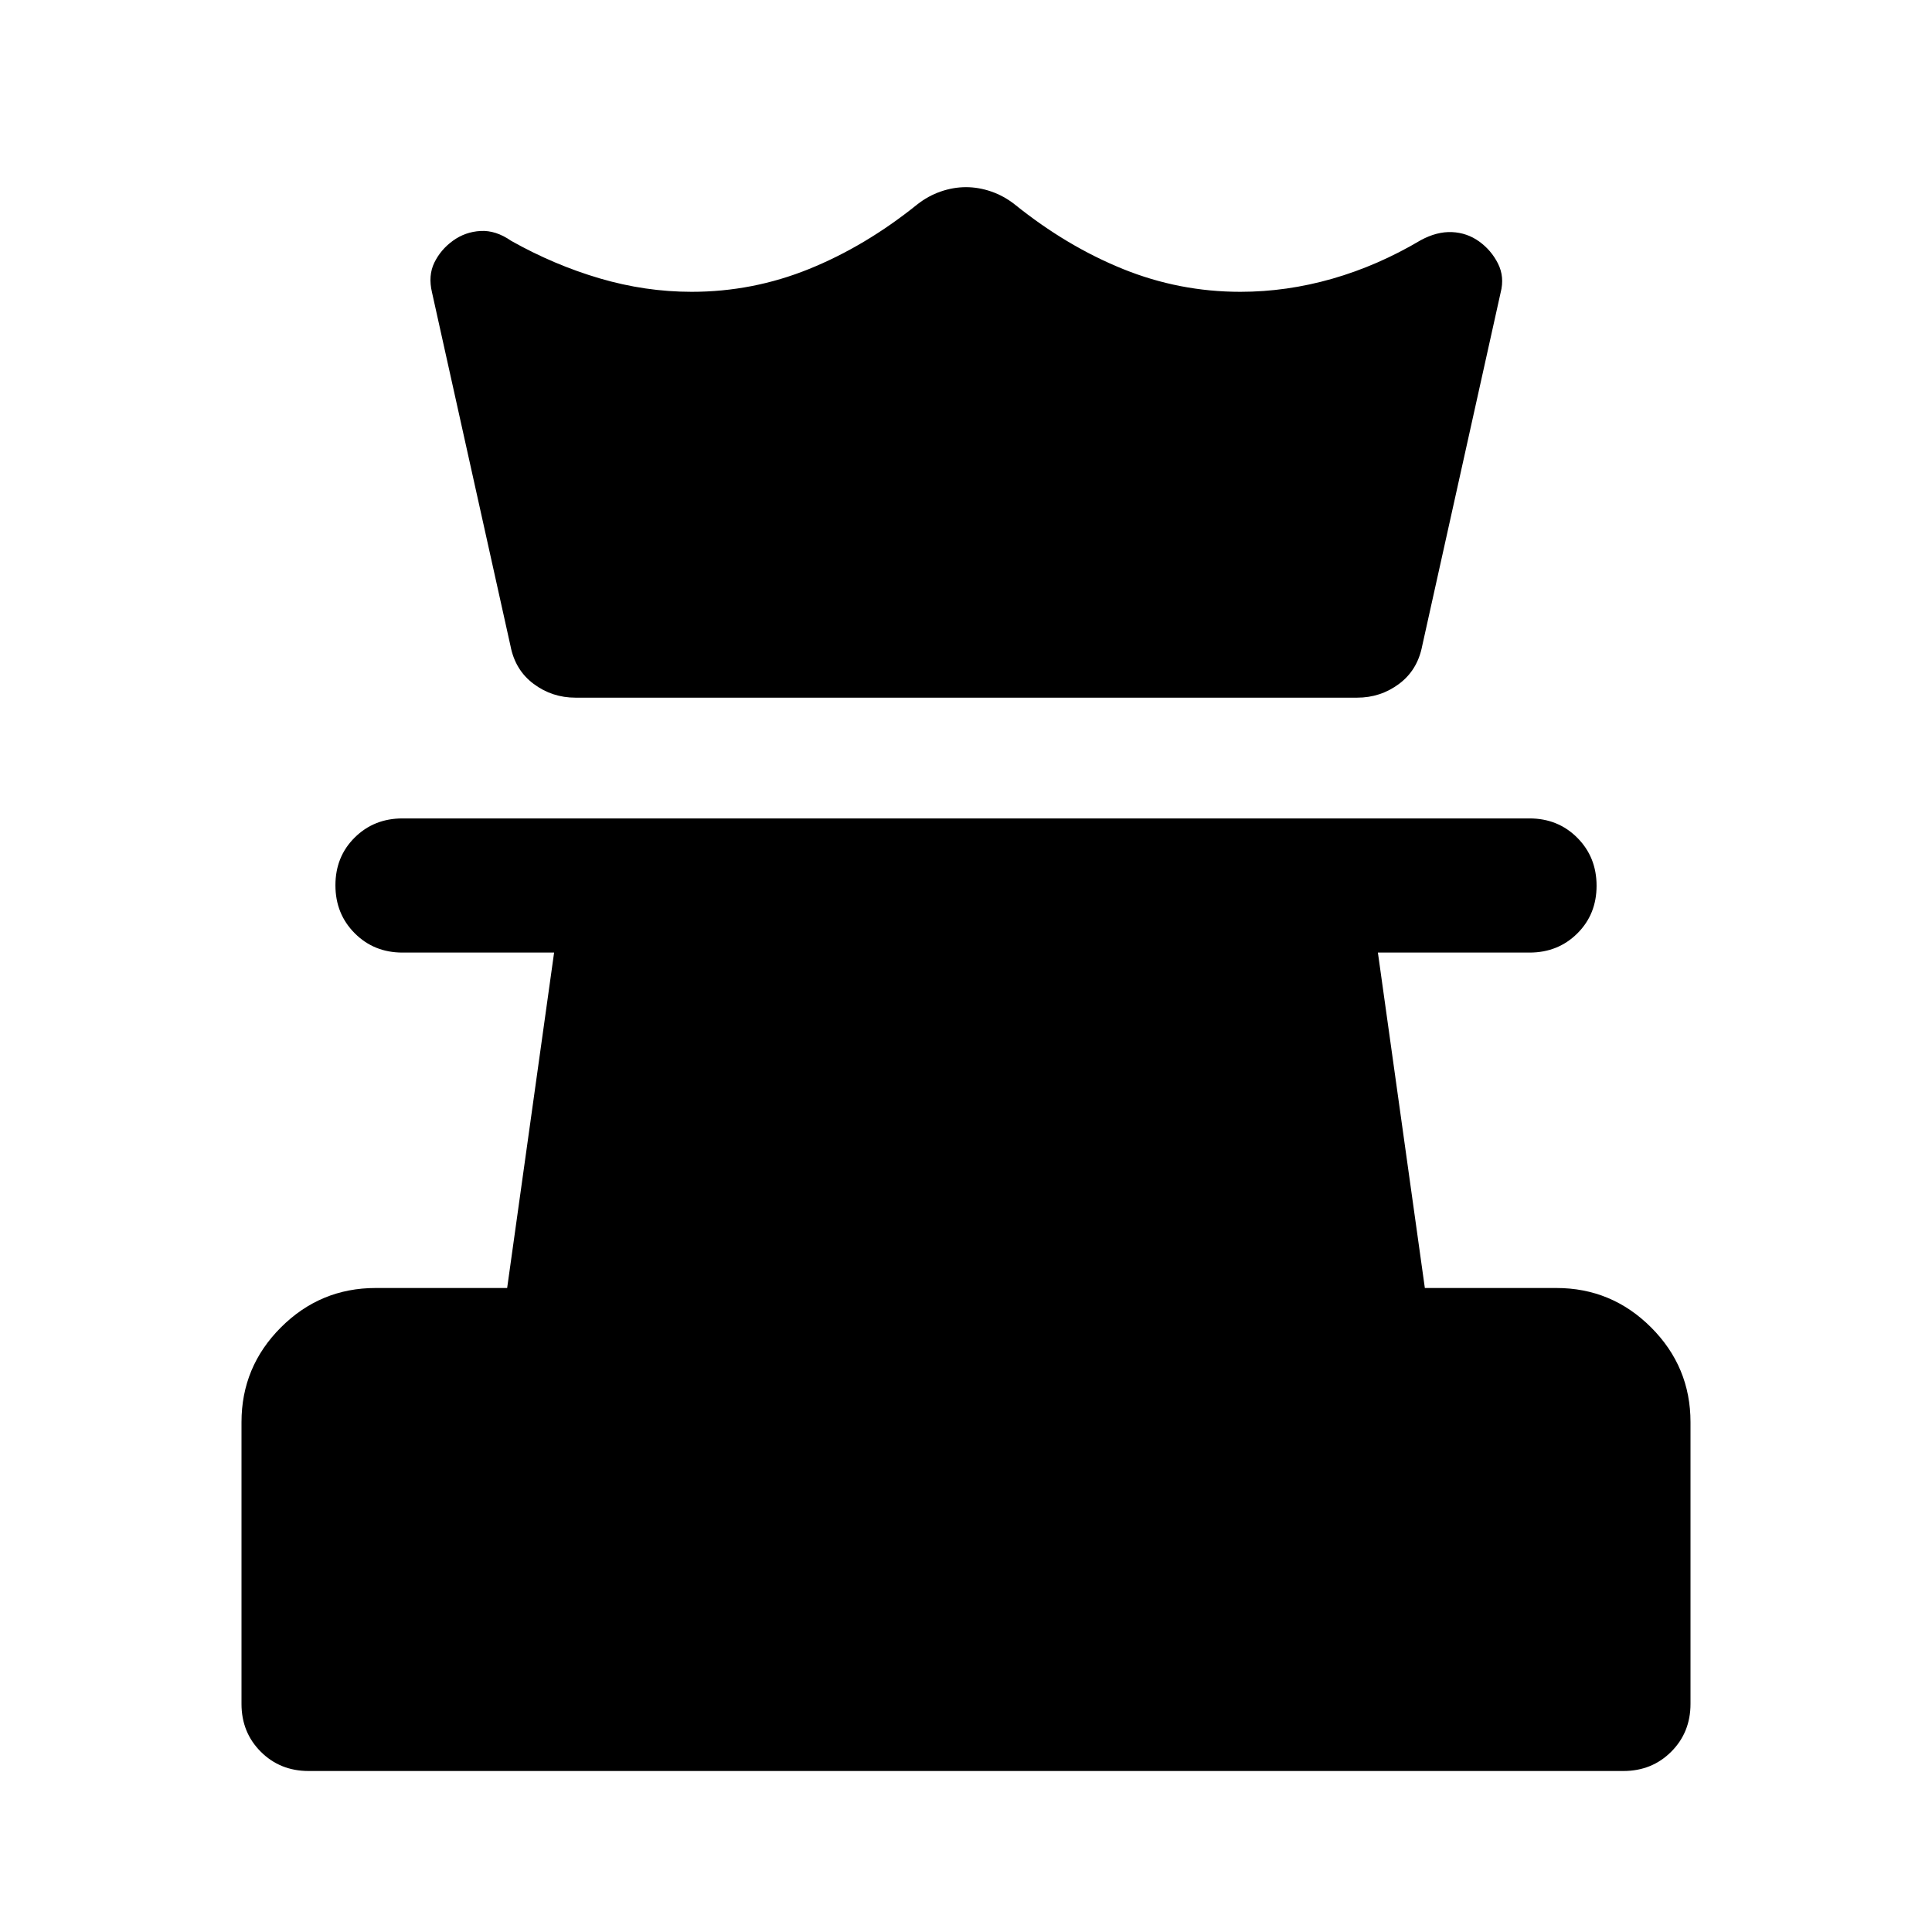 <svg xmlns="http://www.w3.org/2000/svg" height="40" viewBox="0 -960 960 960" width="40"><path d="M153.33-80q-14.16 0-23.75-9.58-9.58-9.59-9.58-23.75v-140q0-27.5 19.58-47.09Q159.17-320 186.67-320H252l23.33-166.67H200q-14.17 0-23.75-9.61-9.58-9.62-9.58-23.84 0-14.21 9.58-23.71t23.75-9.5h560q14.17 0 23.75 9.61 9.58 9.62 9.58 23.84 0 14.21-9.58 23.71t-23.75 9.5h-75.33L708-320h65.33q27.5 0 47.09 19.58Q840-280.83 840-253.33v140q0 14.16-9.58 23.75Q820.83-80 806.67-80H153.33ZM286-613.33q-11.67 0-20.83-6.84Q256-627 253.67-639l-39-175.67q-2-8.38 1.16-14.85 3.17-6.48 9.24-10.87 6.08-4.4 13.67-4.84 7.59-.44 15.26 4.9 21.33 12 44 18.66 22.67 6.67 45.67 6.67Q374-815 402-826.33q28-11.34 53.67-32 5.49-4.34 11.77-6.5Q473.72-867 480-867t12.56 2.17q6.28 2.16 11.77 6.5 25.67 20.66 53.67 32Q586-815 616.33-815q23 0 45.67-6.5t44-19.17q8-4.33 15.5-4 7.5.34 13.5 4.67t9.33 10.94q3.34 6.62 1.34 14.39l-39 175.67q-2.34 12-11.5 18.83-9.17 6.84-20.84 6.84H286Z"/></svg>